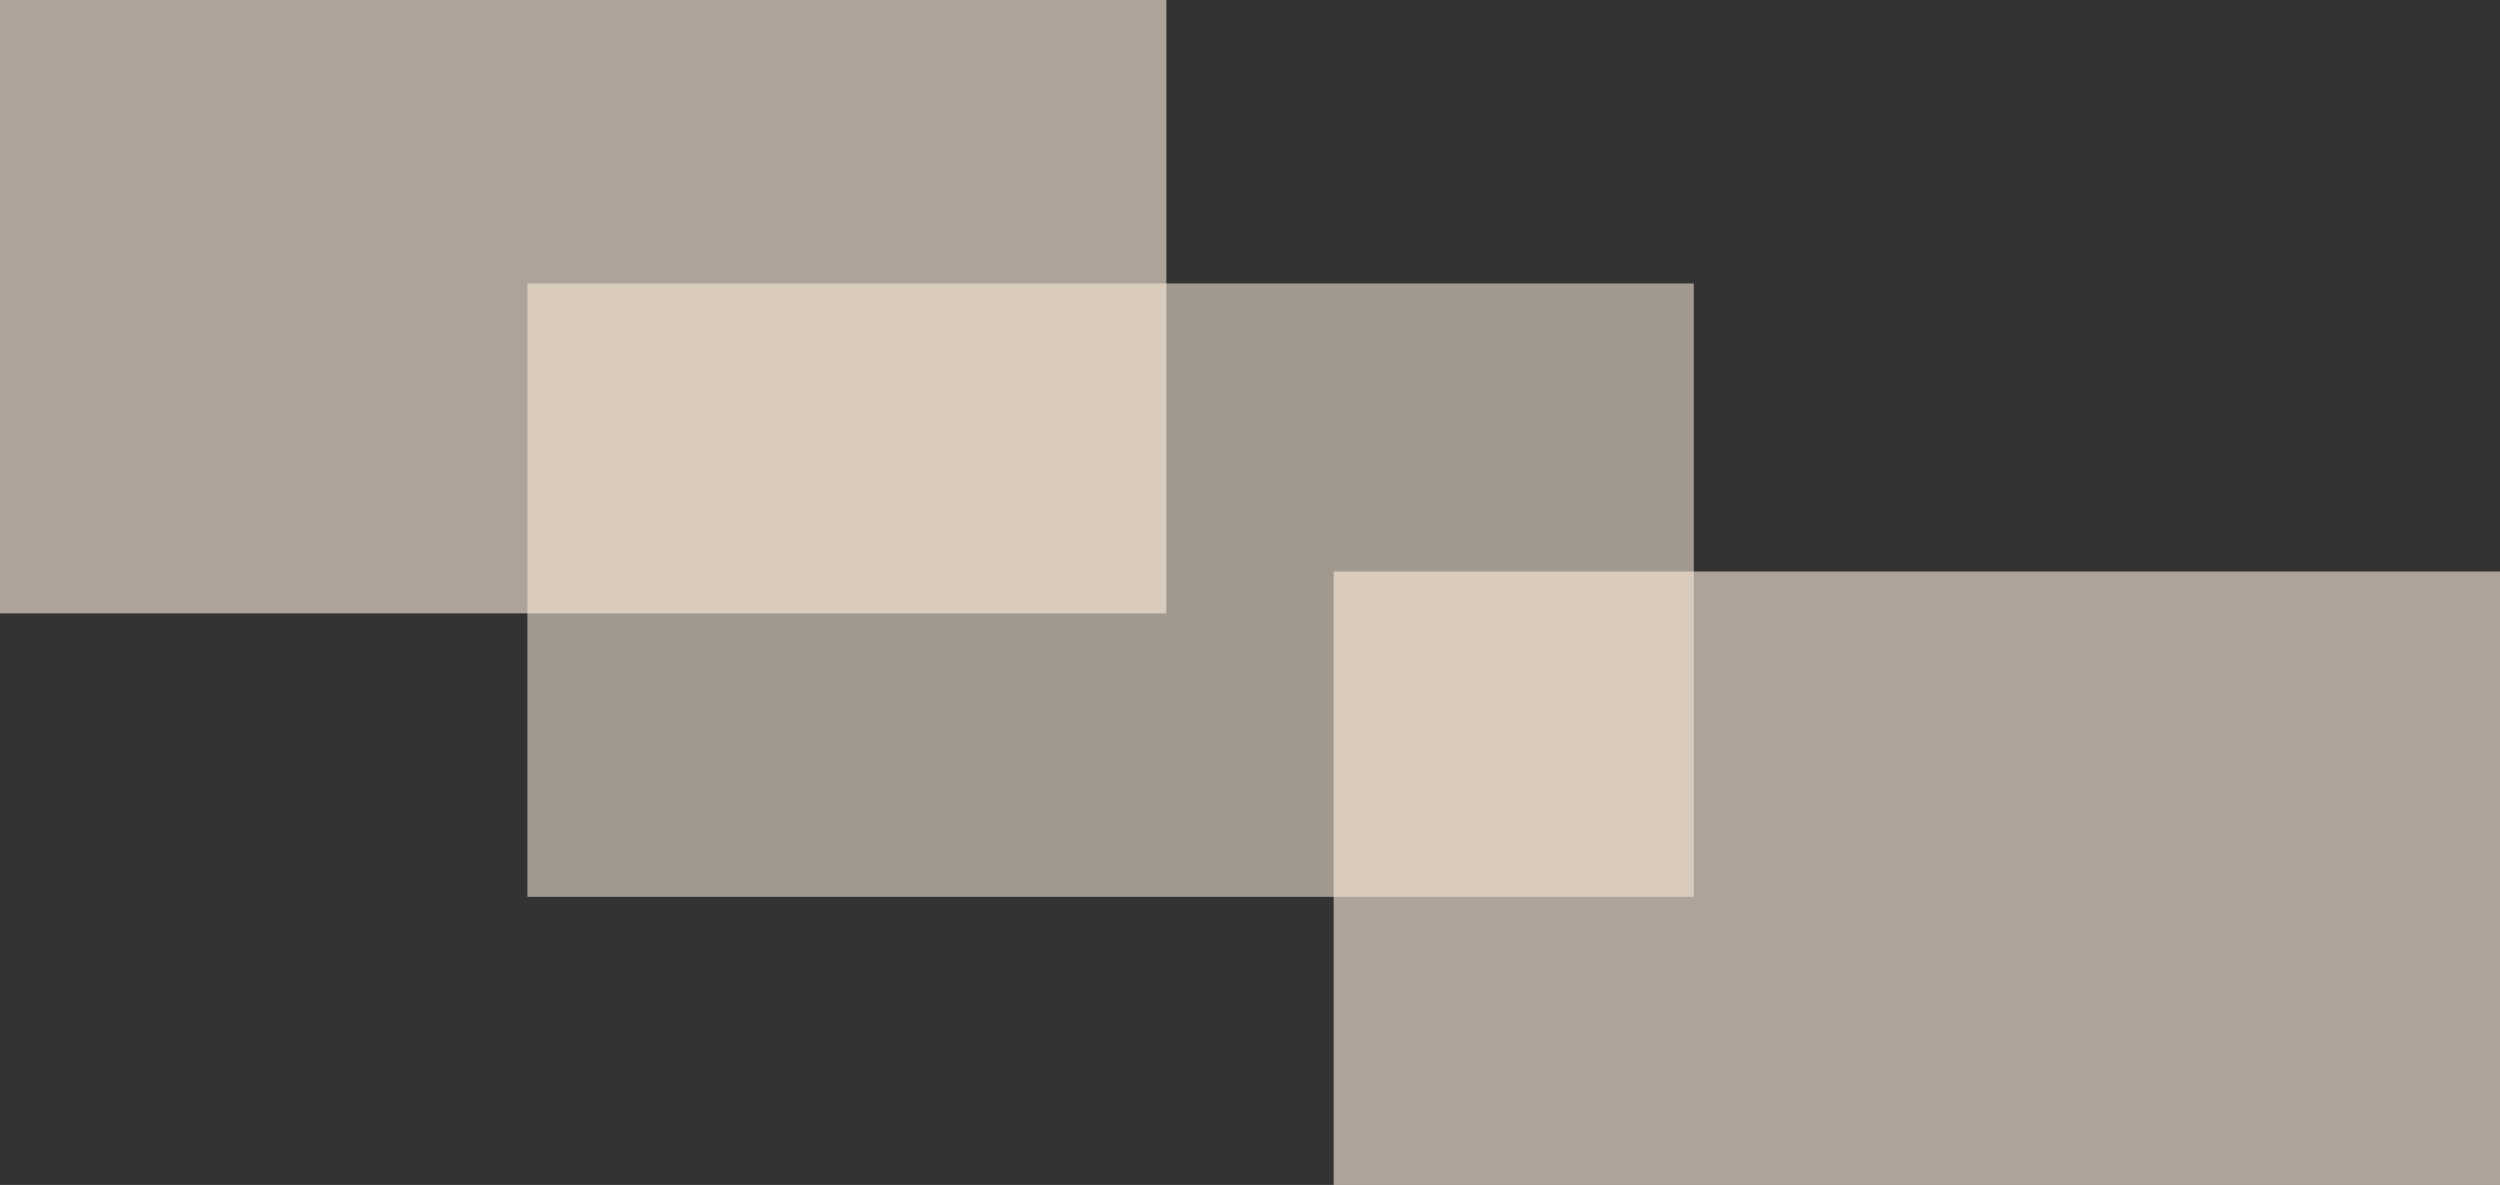 <svg width="1076" height="510" fill="none" xmlns="http://www.w3.org/2000/svg">
  <rect width="100%" height="100%" fill="#333333" stroke="none"/>
  <path fill="#FFEEDC" fill-opacity=".6" d="M574 246h502v264H574z"/>
  <path fill="#FFEEDC" fill-opacity=".54" d="M227 122h502v264H227z"/>
  <path fill="#FFEEDC" fill-opacity=".6" d="M0 0h502v264H0z"/>
</svg>

